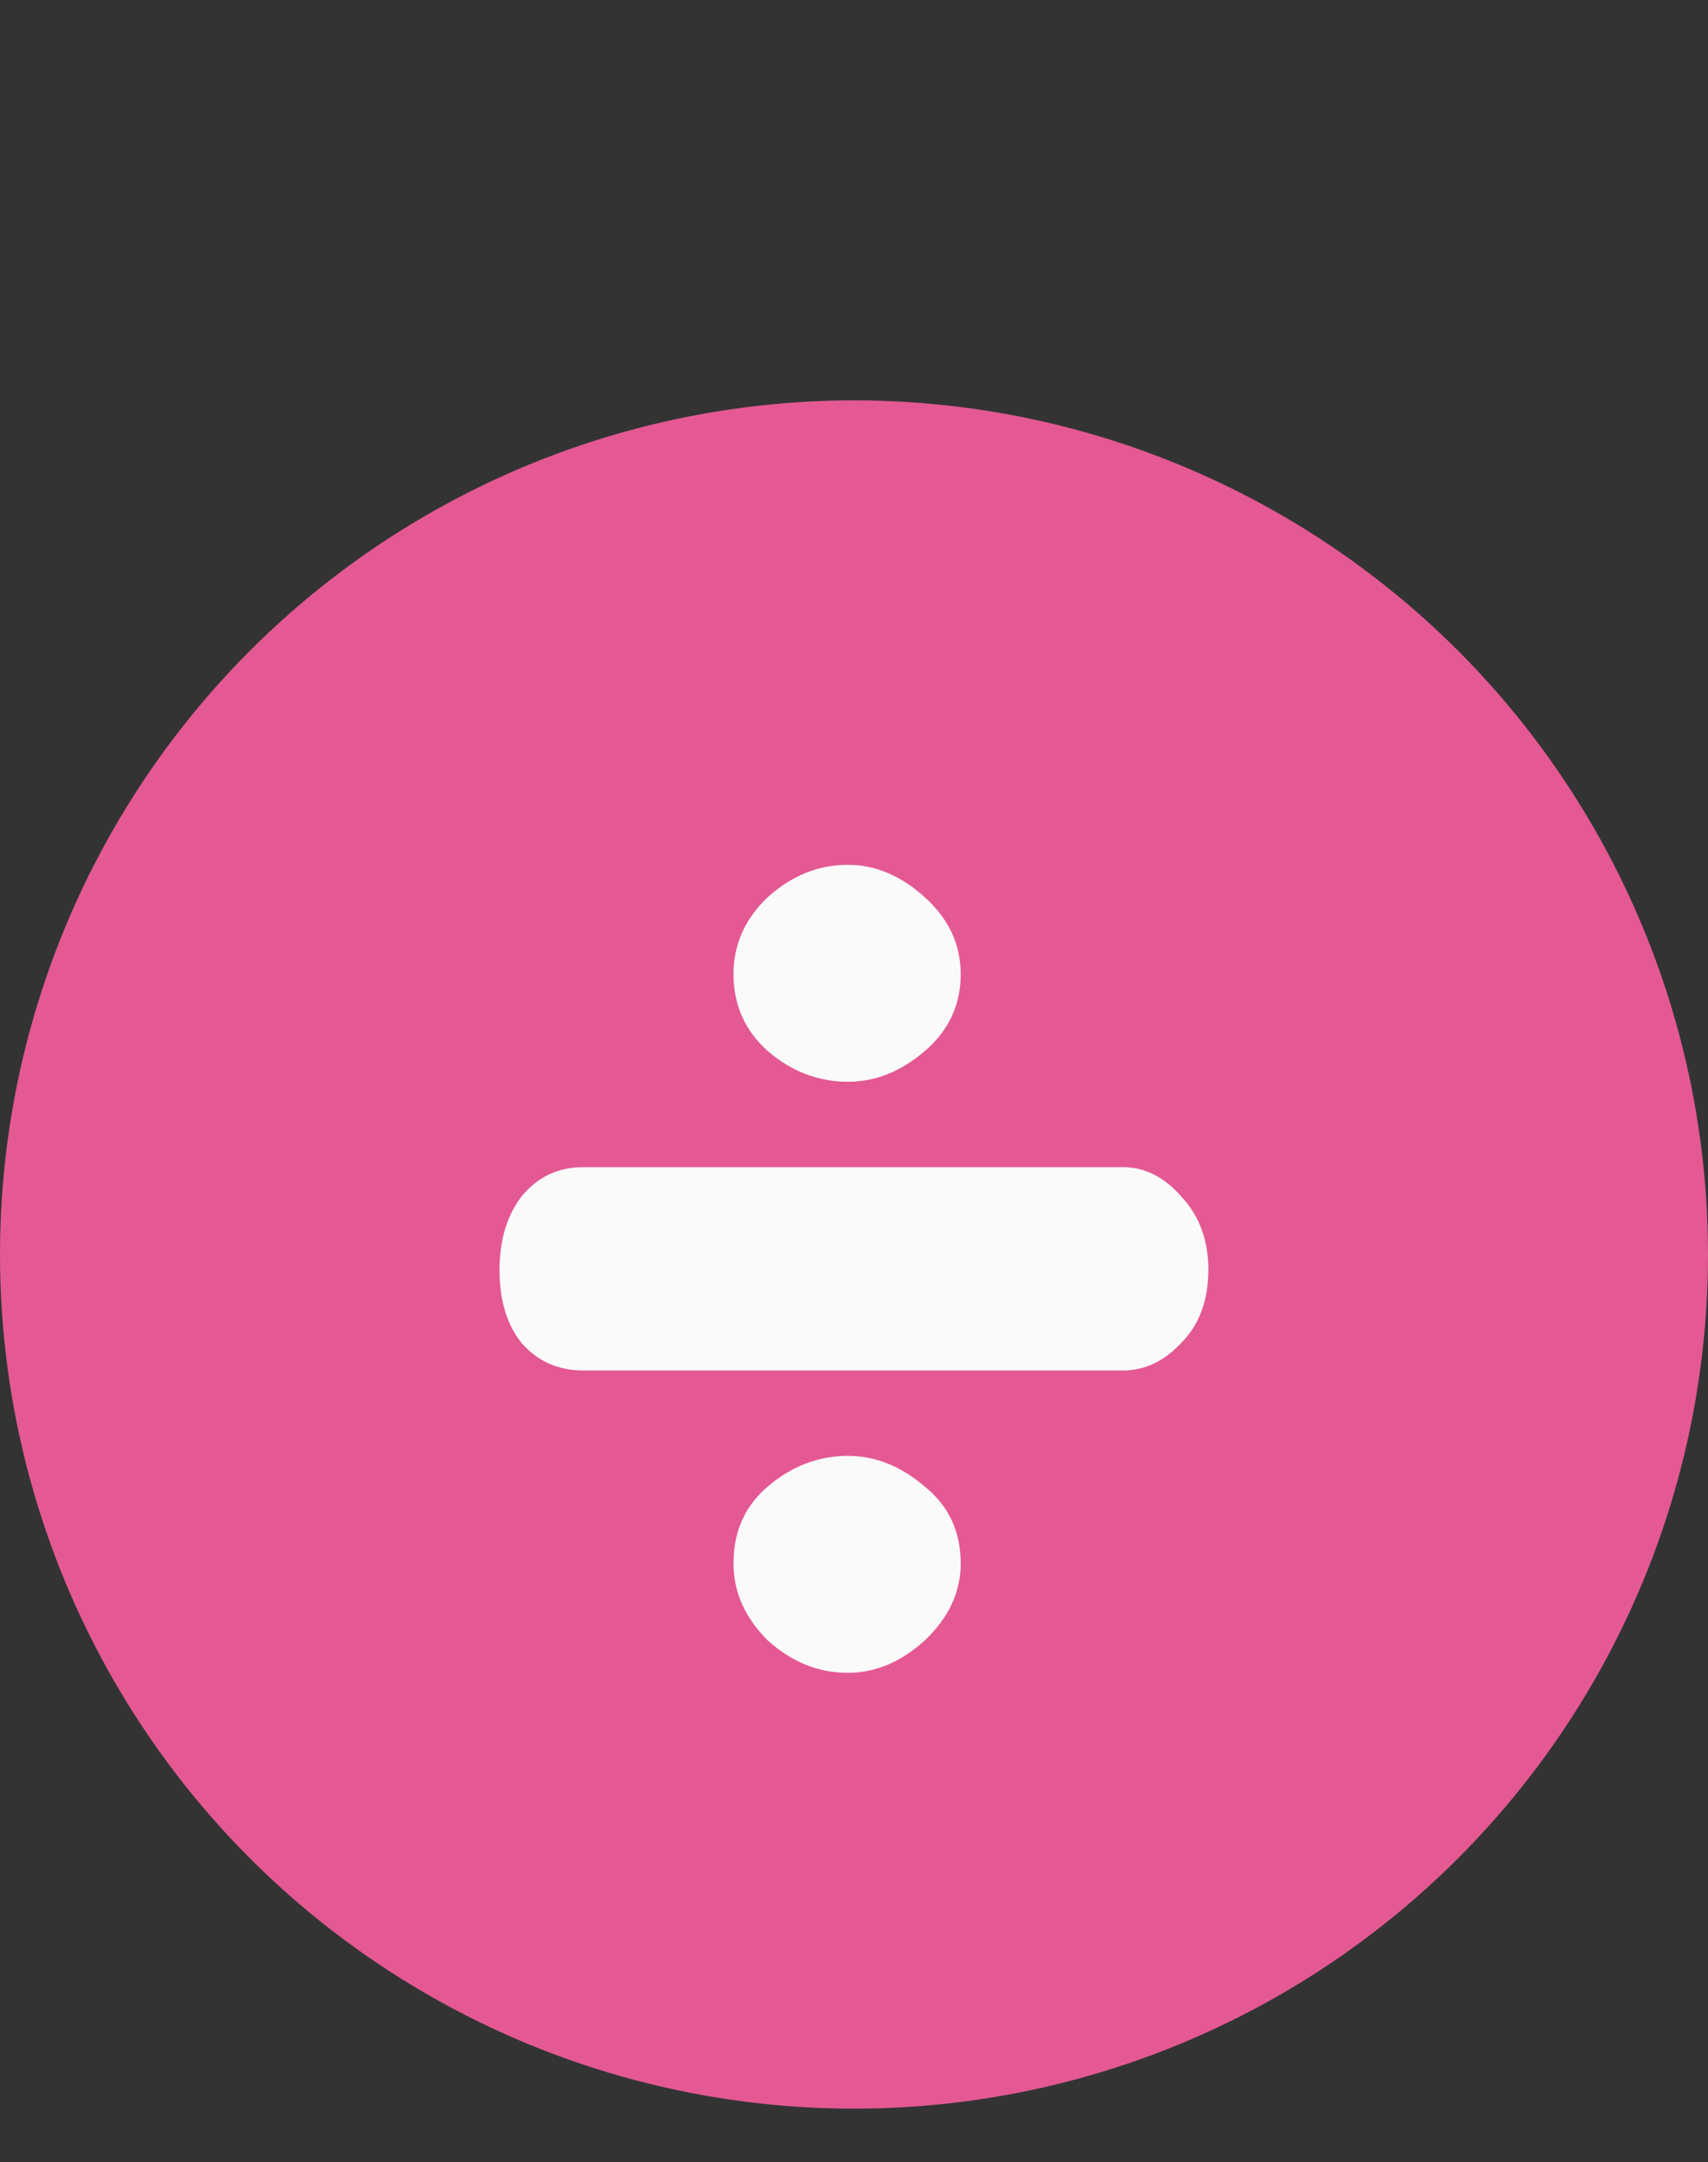 <svg width="64" height="81" viewBox="0 0 64 81" fill="none" xmlns="http://www.w3.org/2000/svg">
<rect x="0" y="0" width="64" height="81" fill="#333333" stroke="none"/>
<circle cx="32" cy="47" r="32" fill="#E45993"/>
<path d="M21.854 51.344C20.915 51.344 20.147 51.003 19.549 50.32C18.995 49.637 18.718 48.72 18.718 47.568C18.718 46.459 18.995 45.541 19.549 44.816C20.147 44.091 20.915 43.728 21.854 43.728H42.078C42.888 43.728 43.614 44.091 44.254 44.816C44.936 45.541 45.278 46.459 45.278 47.568C45.278 48.72 44.936 49.637 44.254 50.32C43.614 51.003 42.888 51.344 42.078 51.344H21.854ZM31.773 62.672C30.664 62.672 29.662 62.267 28.765 61.456C27.912 60.603 27.485 59.643 27.485 58.576C27.485 57.381 27.912 56.421 28.765 55.696C29.662 54.928 30.664 54.544 31.773 54.544C32.797 54.544 33.758 54.928 34.654 55.696C35.55 56.421 35.998 57.381 35.998 58.576C35.998 59.643 35.55 60.603 34.654 61.456C33.758 62.267 32.797 62.672 31.773 62.672ZM31.773 40.528C30.664 40.528 29.662 40.144 28.765 39.376C27.912 38.608 27.485 37.648 27.485 36.496C27.485 35.387 27.912 34.427 28.765 33.616C29.662 32.805 30.664 32.4 31.773 32.4C32.797 32.4 33.758 32.805 34.654 33.616C35.55 34.427 35.998 35.387 35.998 36.496C35.998 37.648 35.55 38.608 34.654 39.376C33.758 40.144 32.797 40.528 31.773 40.528Z" fill="#FAFAFA"/>
</svg>
